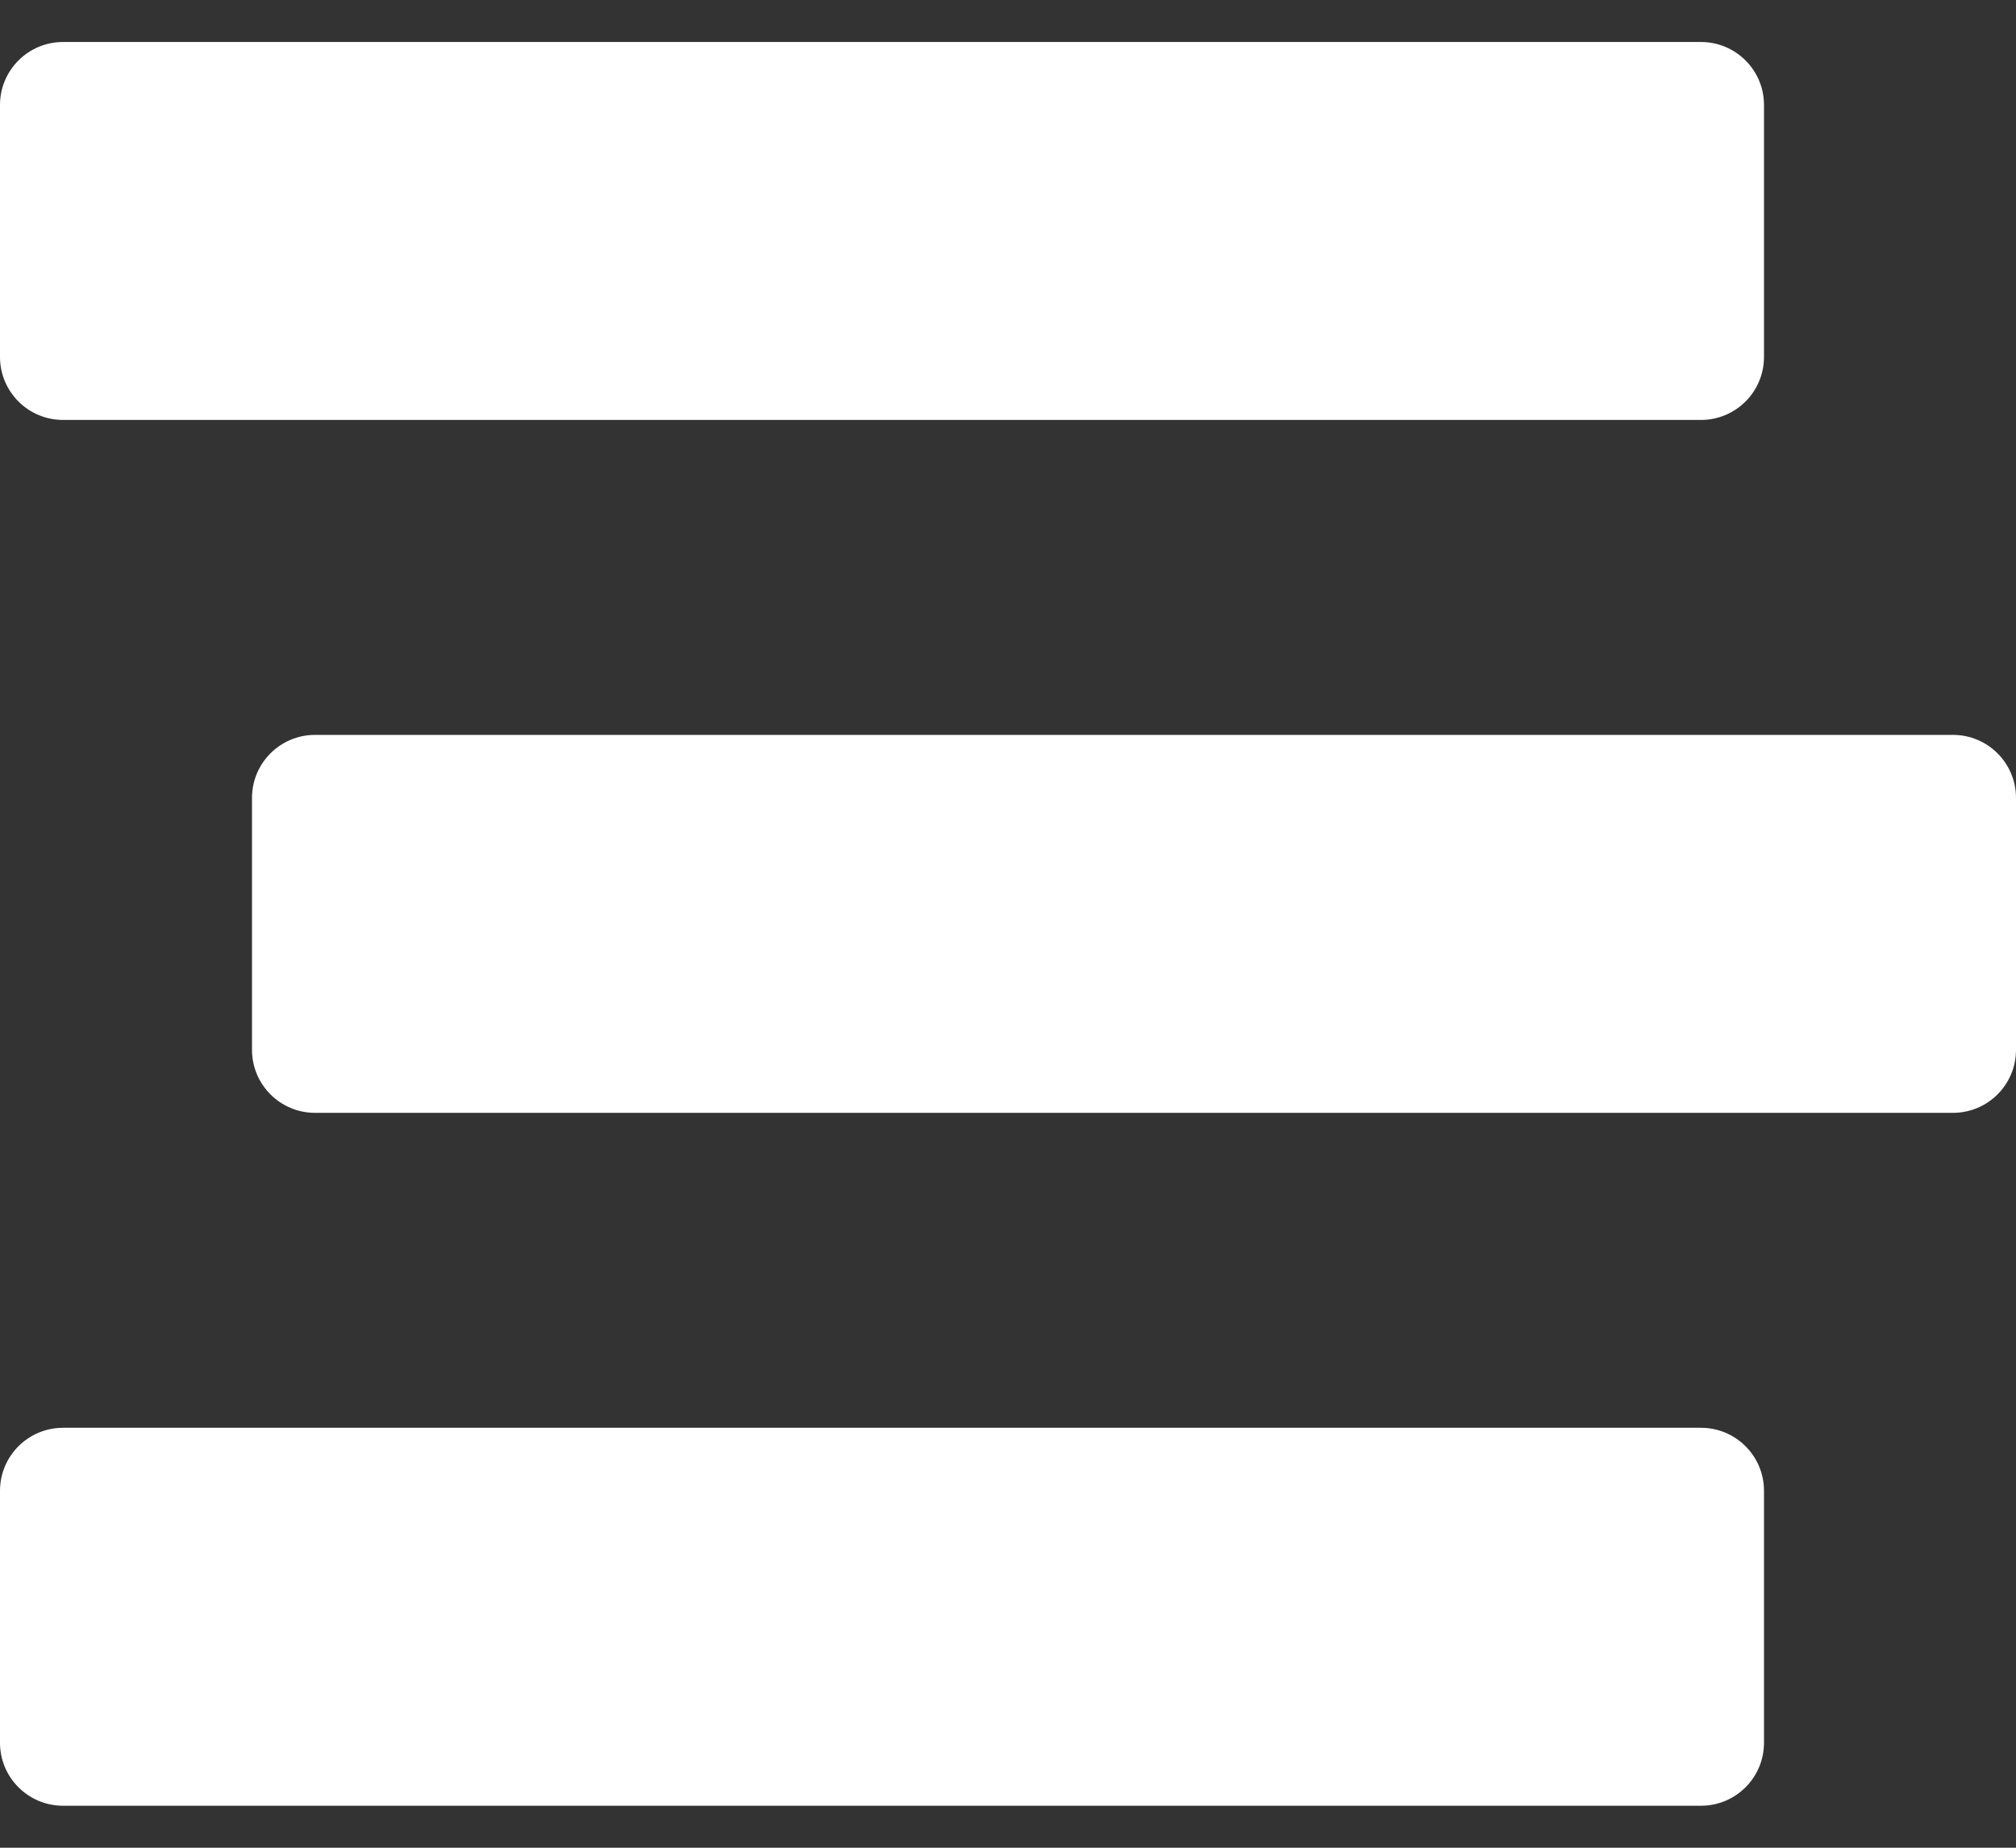 <svg width="24" height="22" viewBox="0 0 24 22" fill="none" xmlns="http://www.w3.org/2000/svg">
<rect x="0" y="0" width="24" height="22" fill="#333333" stroke="none"/>
<path d="M0.75 5H20.25C20.664 5 21 4.664 21 4.25V1.25C21 0.836 20.664 0.5 20.25 0.5H0.75C0.336 0.5 0 0.836 0 1.25V4.25C0 4.664 0.336 5 0.75 5ZM23.25 8.75H3.75C3.336 8.75 3 9.086 3 9.5V12.5C3 12.914 3.336 13.25 3.75 13.25H23.25C23.664 13.25 24 12.914 24 12.5V9.5C24 9.086 23.664 8.75 23.25 8.75ZM20.25 17H0.75C0.336 17 0 17.336 0 17.75V20.75C0 21.164 0.336 21.5 0.75 21.5H20.25C20.664 21.5 21 21.164 21 20.75V17.75C21 17.336 20.664 17 20.25 17Z" fill="white"/>
</svg>
